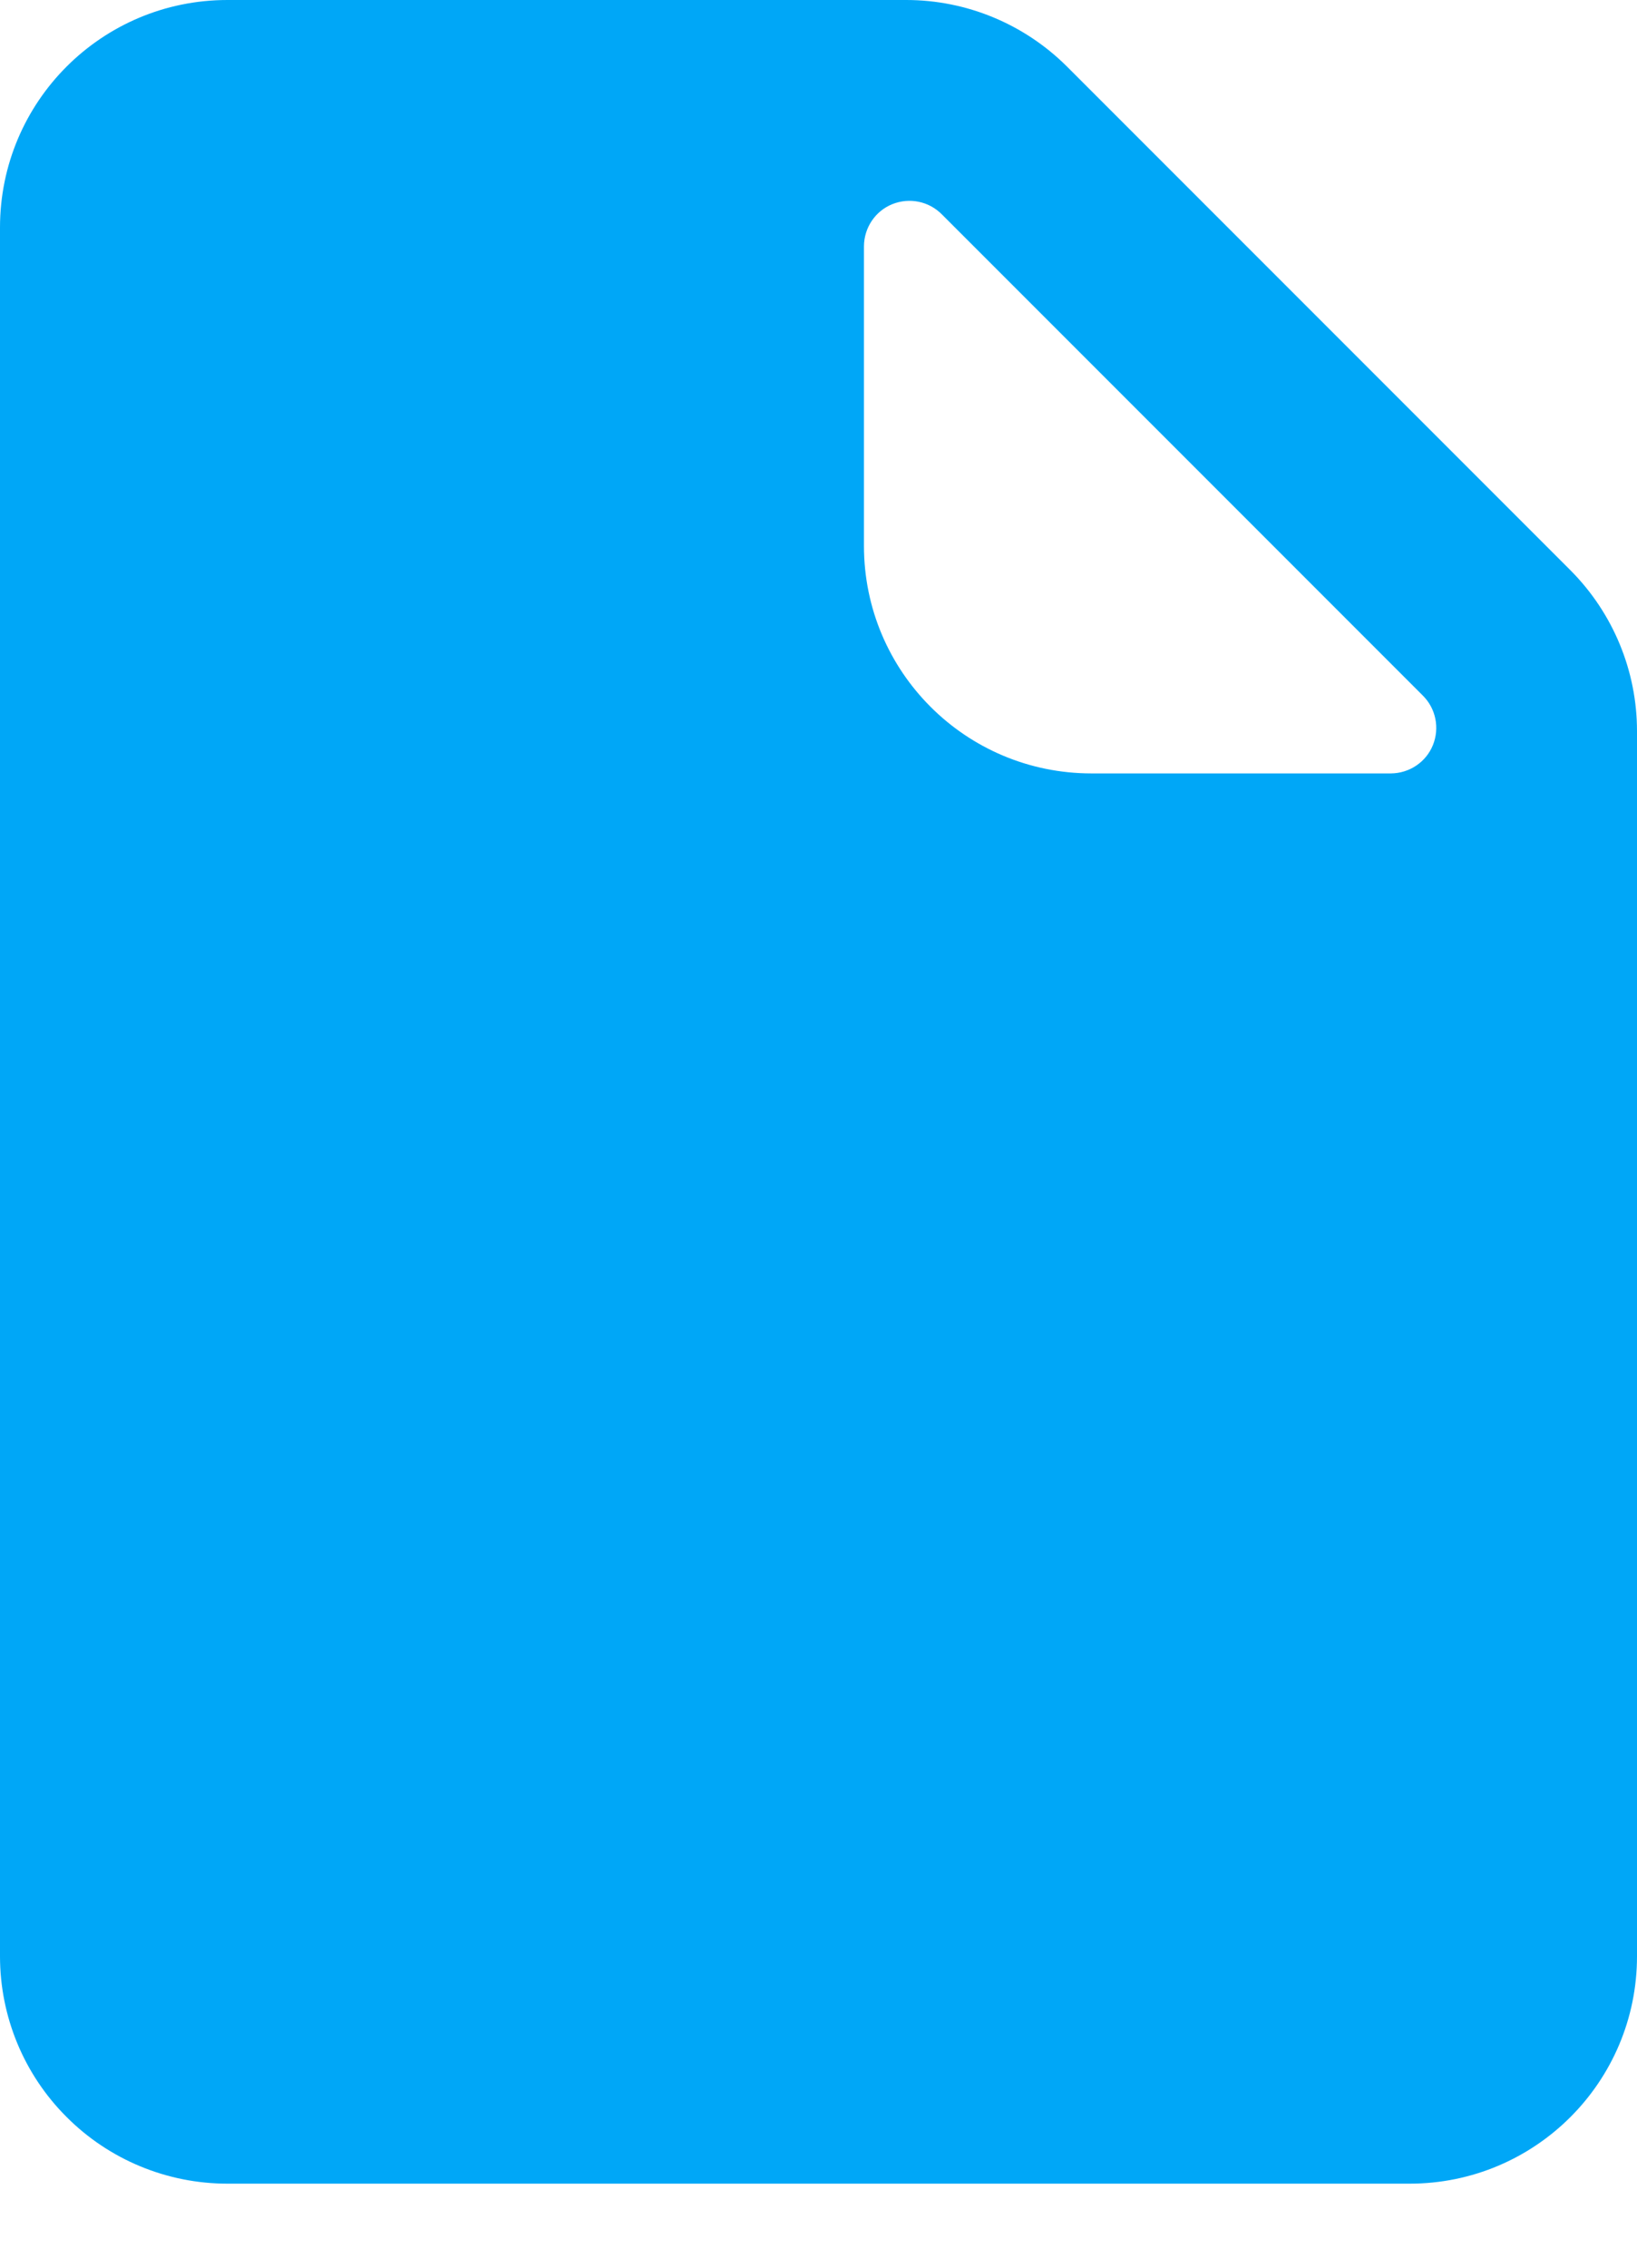 <?xml version="1.0" encoding="UTF-8"?>
<svg width="13px" height="18px" viewBox="0 0 13 18" version="1.1" xmlns="http://www.w3.org/2000/svg" xmlns:xlink="http://www.w3.org/1999/xlink">
    <!-- Generator: Sketch 63.1 (92452) - https://sketch.com -->
    <title>ic_upload_document@2x</title>
    <desc>Created with Sketch.</desc>
    <g id="Website-design" stroke="none" stroke-width="1" fill="none" fill-rule="evenodd">
        <g id="9-register-F" transform="translate(-824, -717)" fill="#00A7F7">
            <g id="upload-document" transform="translate(792, 688)">
                <path d="M44.473,33.528 L40.472,29.527 C40.133,29.19 39.675,29 39.197,29 L33.806,29 C32.808,29 32,29.808 32,30.806 L32,44.528 C32,45.007 32.19,45.466 32.529,45.804 C32.867,46.143 33.327,46.333 33.806,46.333 L43.194,46.333 C44.192,46.333 45,45.525 45,44.528 L45,34.803 C45,34.325 44.81,33.867 44.473,33.528 Z M43.046,35.139 L40.667,35.139 C39.669,35.139 38.861,34.331 38.861,33.333 L38.861,30.954 C38.862,30.808 38.95,30.676 39.085,30.621 C39.221,30.566 39.376,30.597 39.479,30.701 L43.299,34.521 C43.403,34.624 43.434,34.779 43.379,34.915 C43.324,35.05 43.192,35.138 43.046,35.139 Z" id="ic_upload_document"></path>
            </g>
        </g>
    </g>
</svg>
